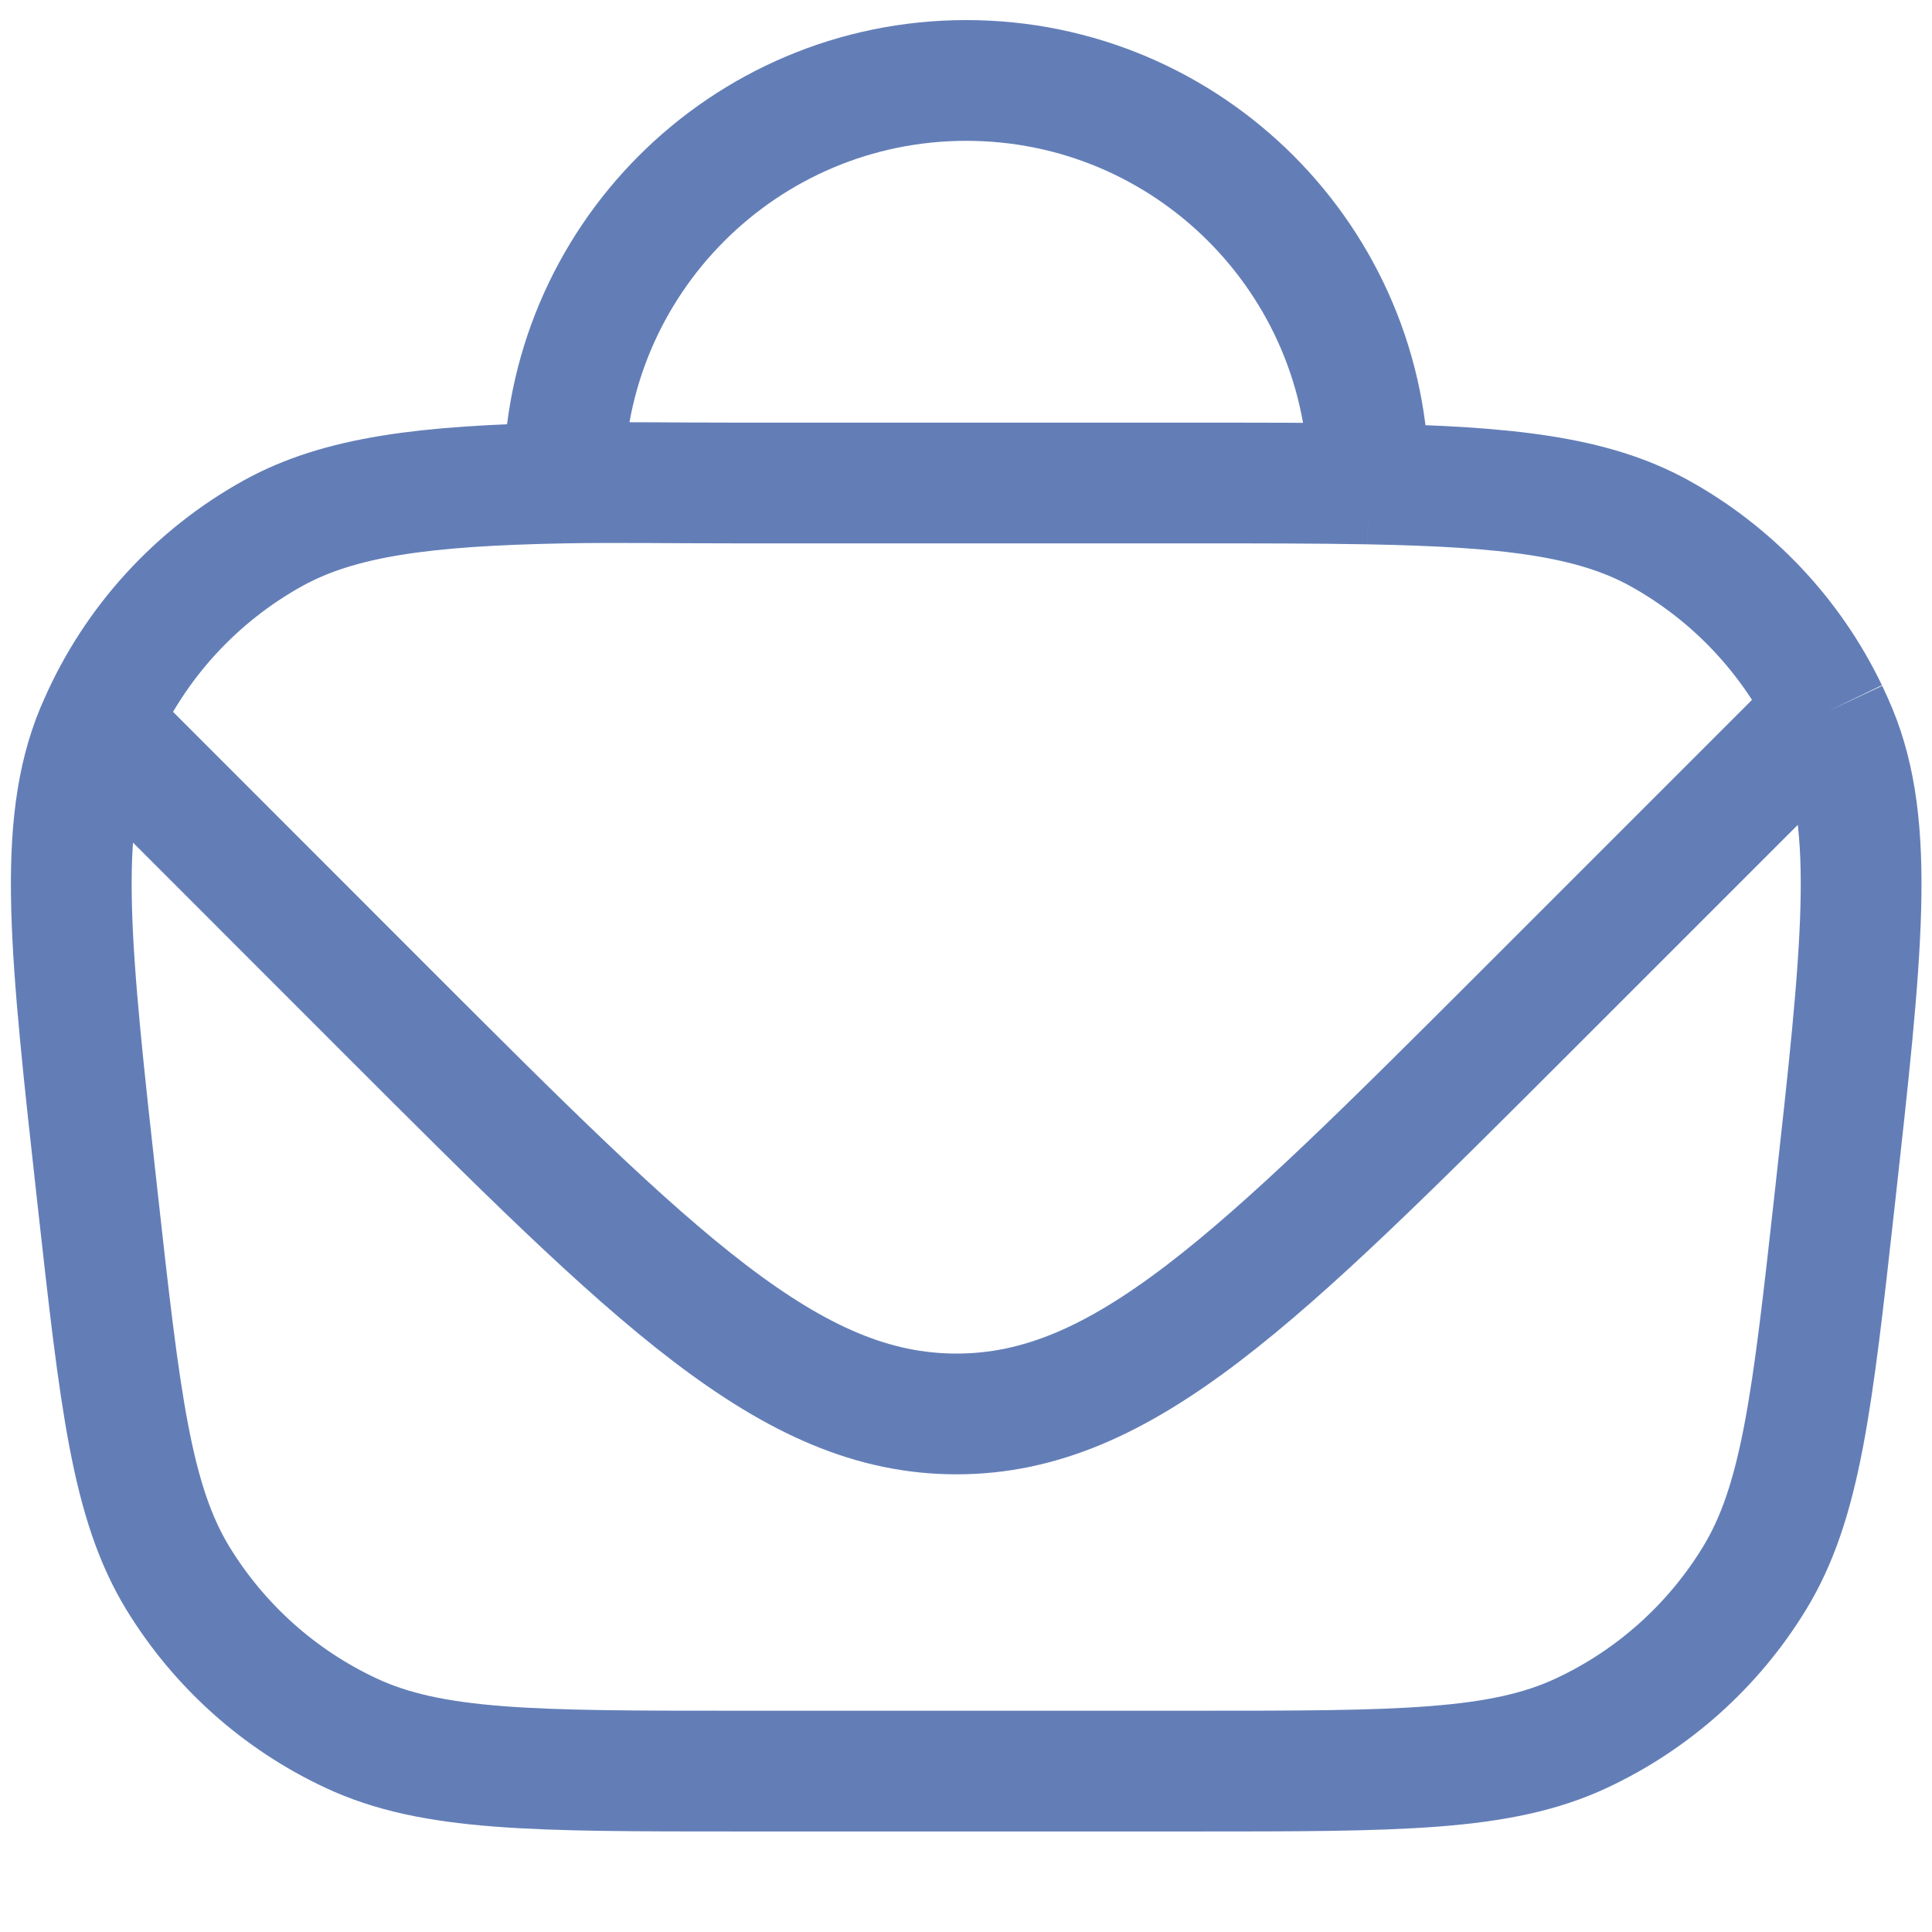 <svg width="14" height="14" viewBox="0 0 14 14" fill="none" xmlns="http://www.w3.org/2000/svg">
<path d="M4.085 3.5C4.085 1.889 5.391 0.583 7.002 0.583C8.612 0.583 9.918 1.889 9.918 3.5V3.507M4.085 3.5C4.451 3.493 4.862 3.5 5.345 3.5H8.658C9.138 3.5 9.554 3.5 9.918 3.507M4.085 3.5C3.082 3.519 2.462 3.597 1.98 3.863C1.42 4.173 0.977 4.658 0.72 5.243M0.72 5.243L2.806 7.33C4.75 9.274 5.723 10.246 6.931 10.246C8.139 10.246 9.111 9.274 11.056 7.33L13.175 5.211C13.195 5.19 13.218 5.171 13.243 5.155V5.155M0.72 5.243C0.712 5.261 0.704 5.28 0.696 5.298C0.408 5.992 0.508 6.889 0.707 8.682C0.87 10.15 0.952 10.884 1.29 11.438C1.589 11.926 2.024 12.316 2.542 12.558C3.13 12.834 3.868 12.834 5.345 12.834H8.658C10.135 12.834 10.874 12.834 11.462 12.558C11.979 12.316 12.415 11.926 12.713 11.438C13.052 10.884 13.133 10.15 13.296 8.682C13.495 6.889 13.595 5.992 13.307 5.298C13.287 5.25 13.265 5.202 13.243 5.155M9.918 3.507C10.925 3.526 11.54 3.597 12.023 3.863C12.555 4.157 12.981 4.61 13.243 5.155" stroke="#637EB7" stroke-width="0.875"/>
</svg>
